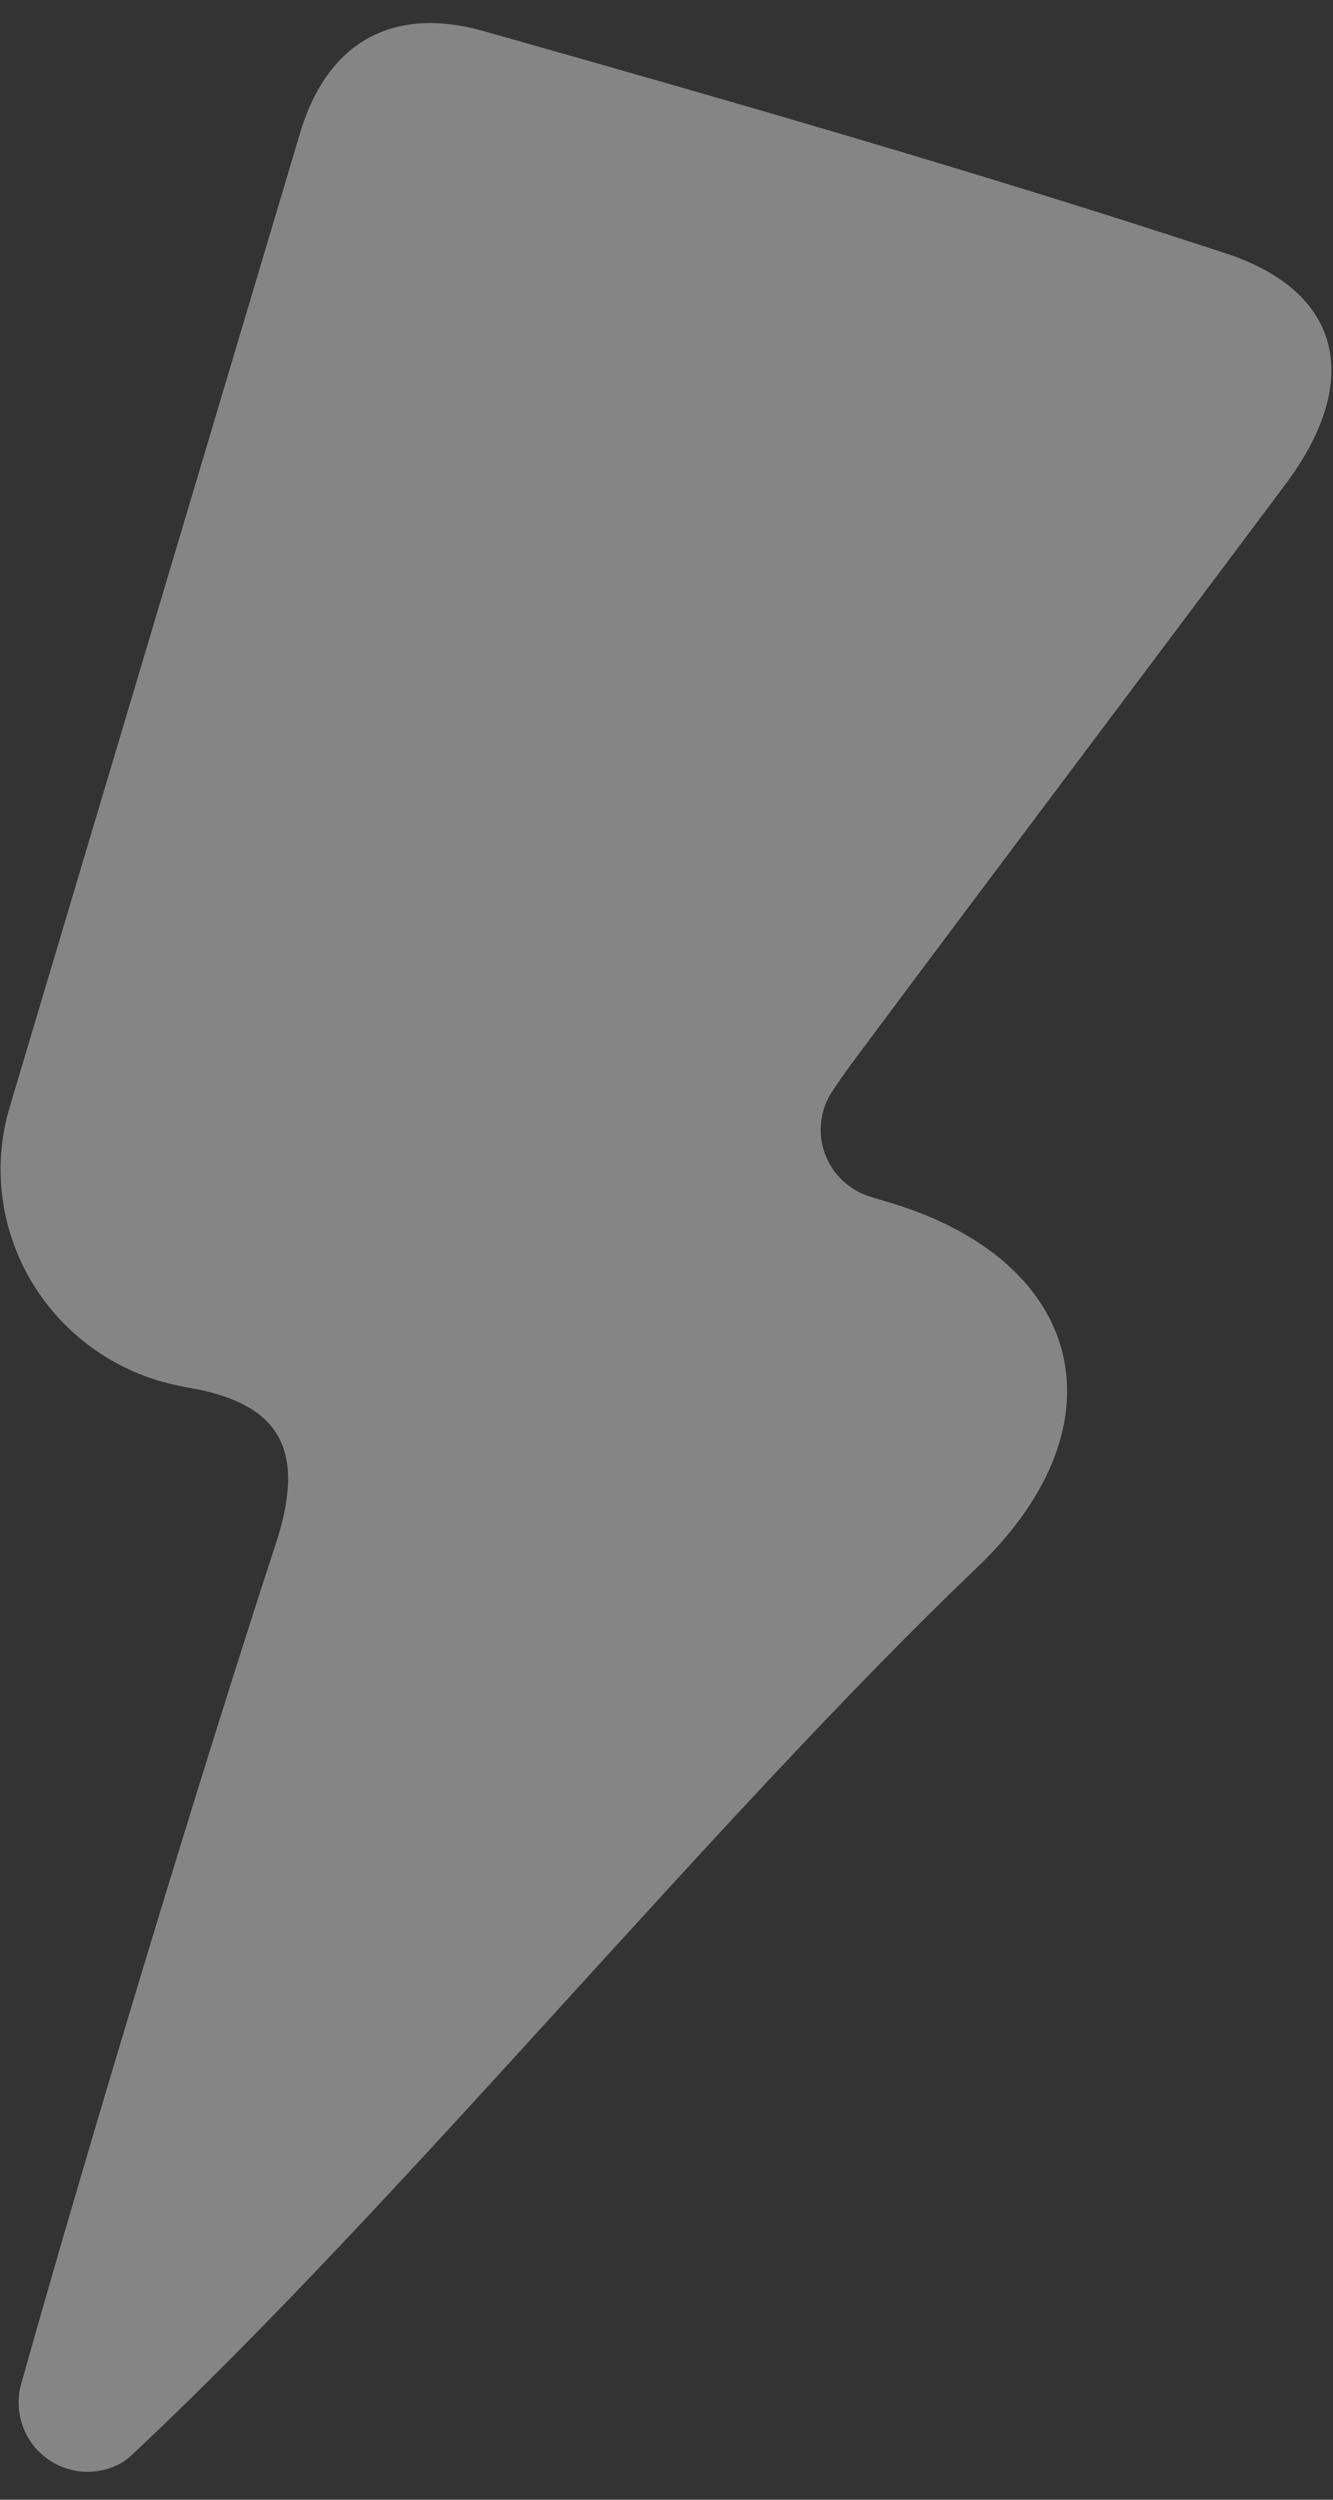 <svg width="32" height="60" viewBox="0 0 32 60" fill="none" xmlns="http://www.w3.org/2000/svg">
<rect x="0" y="0" width="32" height="60" fill="#333333" stroke="none"/>
<path d="M20.936 28.738L21.263 28.836C26.053 30.223 27.043 34.186 23.472 37.608C17.081 43.715 9.615 52.891 3.156 58.933C3.08 59.004 2.996 59.067 2.907 59.121C2.675 59.25 2.415 59.322 2.149 59.329C1.882 59.336 1.618 59.279 1.378 59.162C1.139 59.046 0.931 58.873 0.773 58.66C0.614 58.446 0.511 58.198 0.47 57.937C0.433 57.714 0.441 57.487 0.495 57.268C2.102 51.537 4.775 42.697 6.624 37.042C7.367 34.781 6.68 33.739 4.729 33.345C4.421 33.294 4.116 33.227 3.815 33.144C2.468 32.739 1.335 31.823 0.662 30.596C-0.01 29.368 -0.167 27.929 0.227 26.593C2.552 18.793 4.878 10.994 7.203 3.195C7.865 0.974 9.463 0.14 11.606 0.745C17.568 2.433 23.531 4.143 29.416 6.078C32.268 7.014 32.701 9.197 30.828 11.665C27.386 16.27 23.916 20.867 20.47 25.495C20.306 25.716 20.147 25.943 19.989 26.181C19.84 26.401 19.745 26.652 19.713 26.916C19.681 27.179 19.713 27.447 19.805 27.696C19.897 27.946 20.048 28.171 20.245 28.352C20.441 28.533 20.678 28.666 20.936 28.738Z" fill="white" fill-opacity="0.4"/>
</svg>
